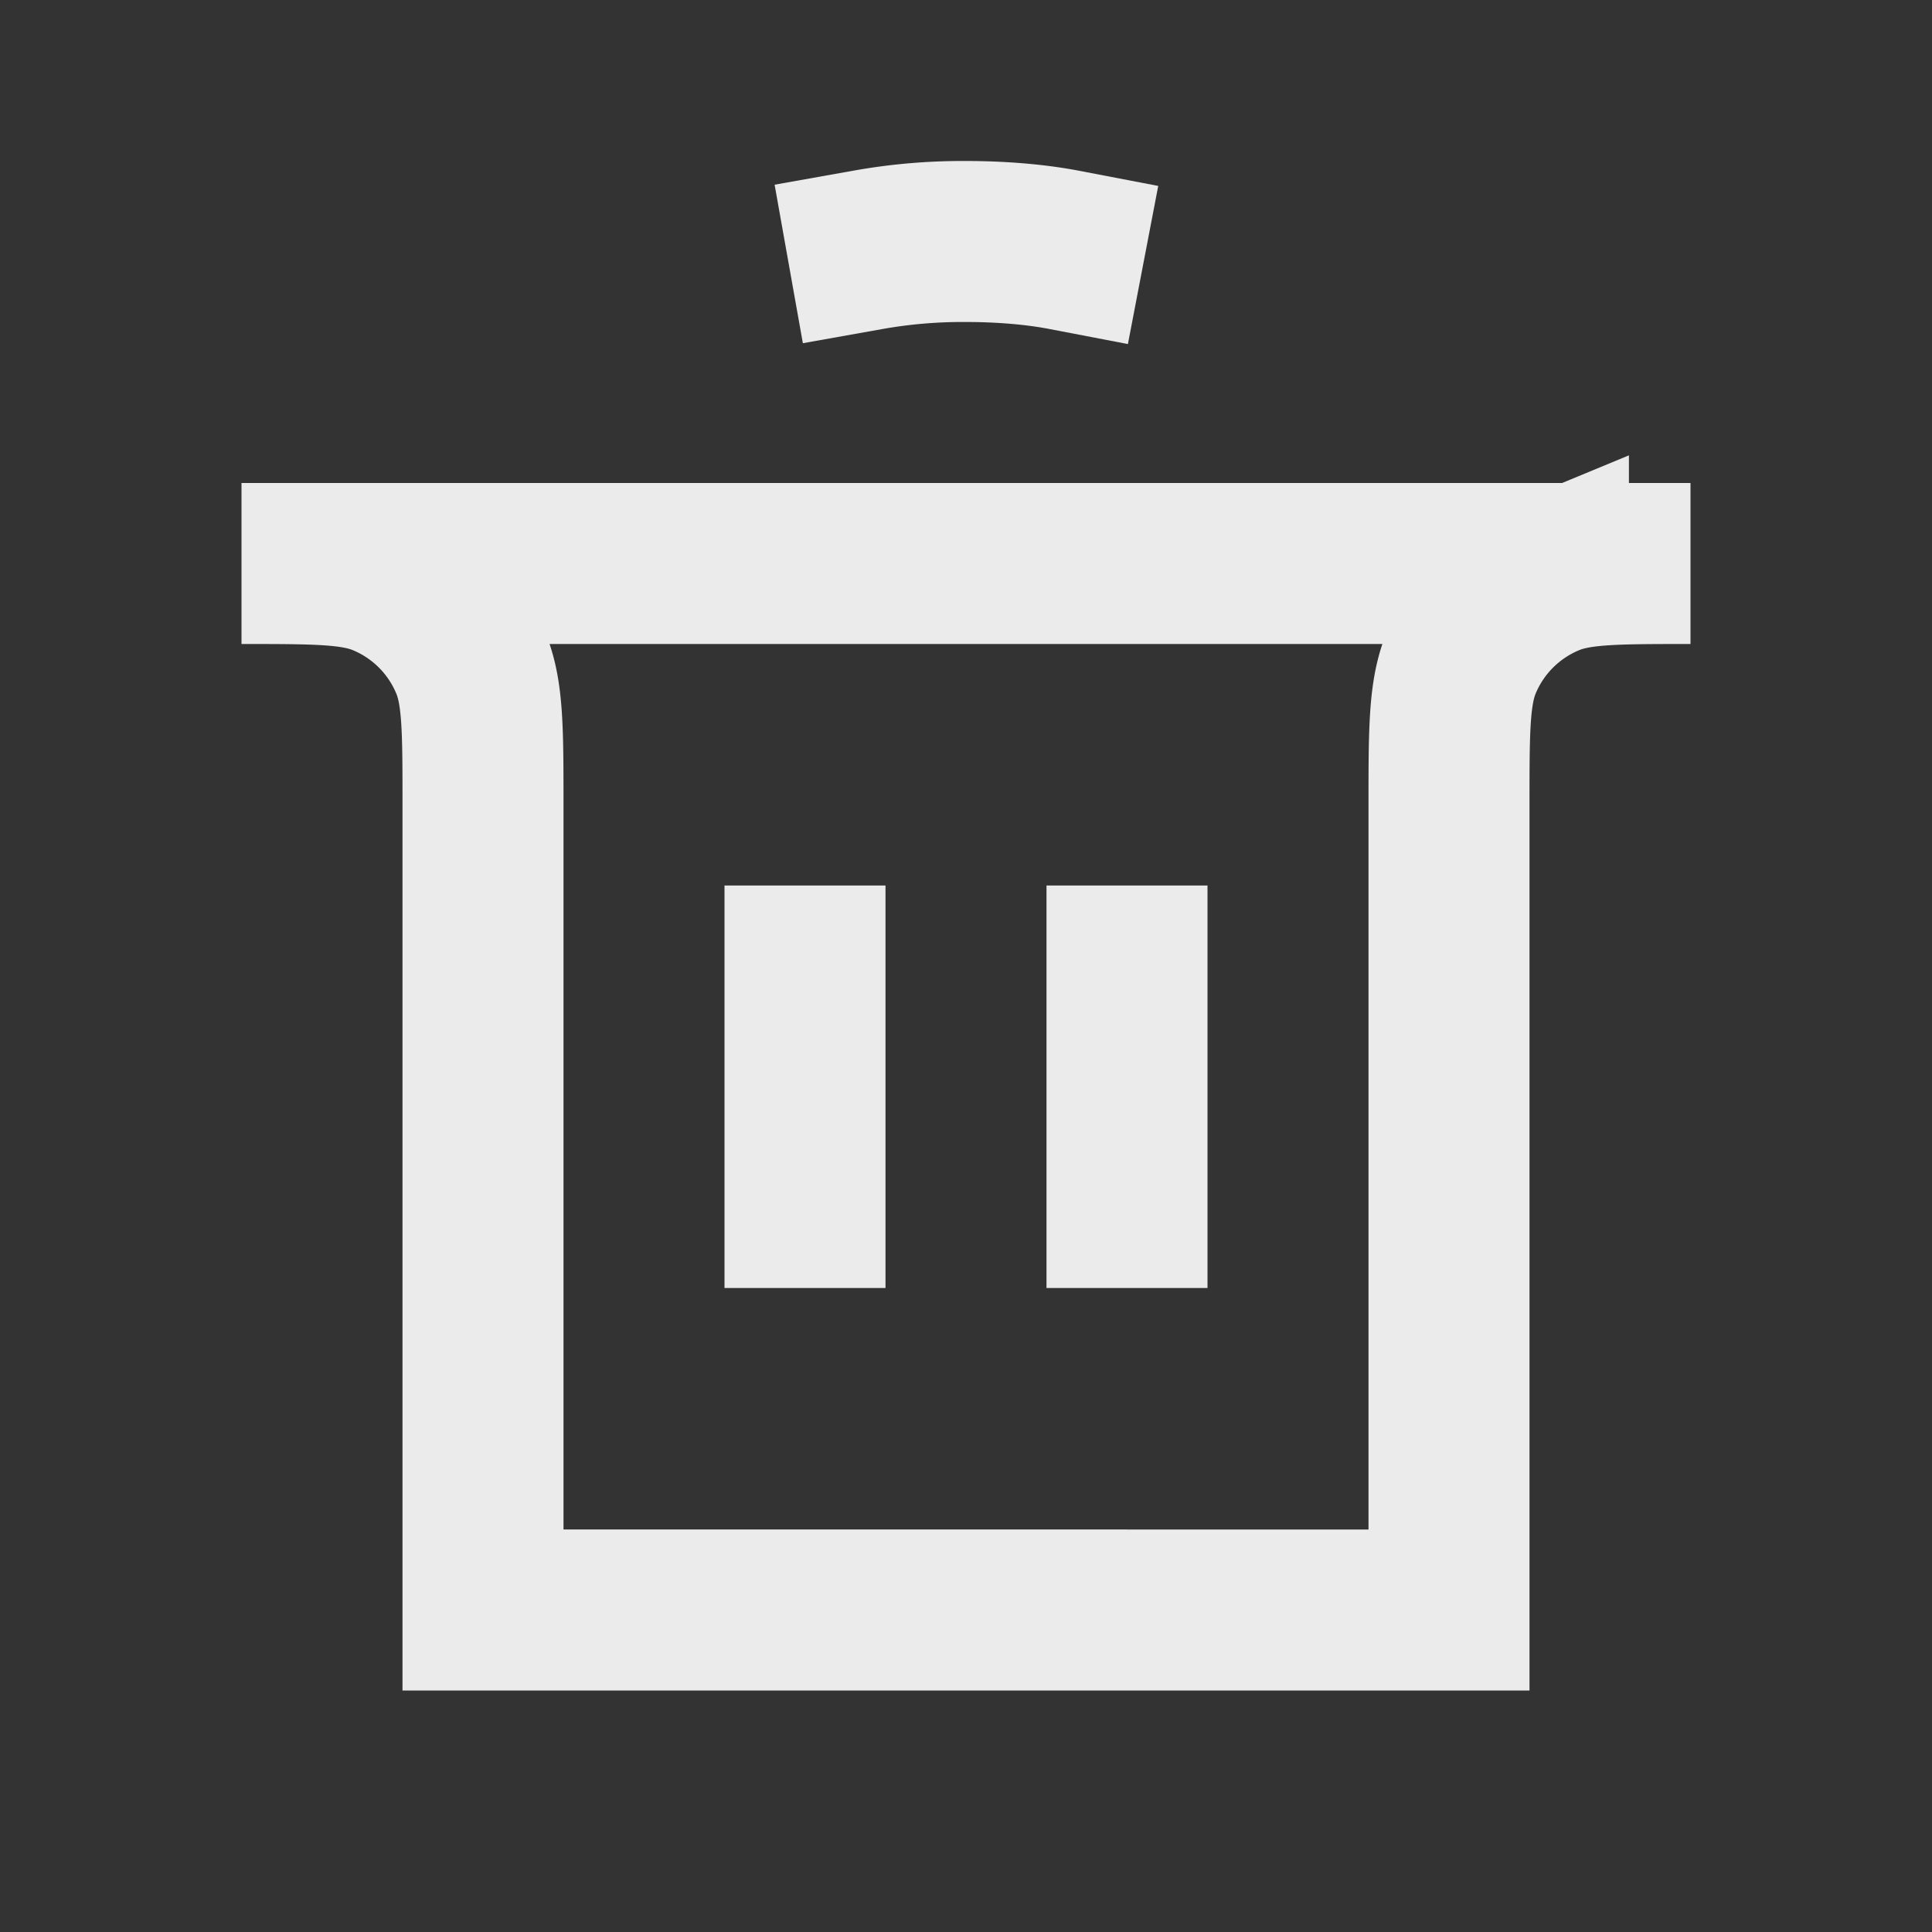 <svg width="48" height="48" viewBox="0 0 48 48" fill="none" xmlns="http://www.w3.org/2000/svg"><rect x="0" y="0" width="48" height="48" fill="#333333" stroke="none"/><path d="M20 30v-6M28 30v-6" stroke="#EBEBEB" stroke-width="4" stroke-linecap="square"/><path d="M6 14h36v0c-1.864 0-2.796 0-3.53.305a4 4 0 0 0-2.166 2.164C36 17.204 36 18.136 36 20v20H12V20c0-1.864 0-2.796-.305-3.53a4 4 0 0 0-2.164-2.165C8.796 14 7.864 14 6 14v0Z" stroke="#EBEBEB" stroke-width="4" stroke-linecap="round"/><path d="M21.565 6.207A13.359 13.359 0 0 1 24 6c.88 0 1.736.073 2.435.207" stroke="#EBEBEB" stroke-width="4" stroke-linecap="square"/></svg>